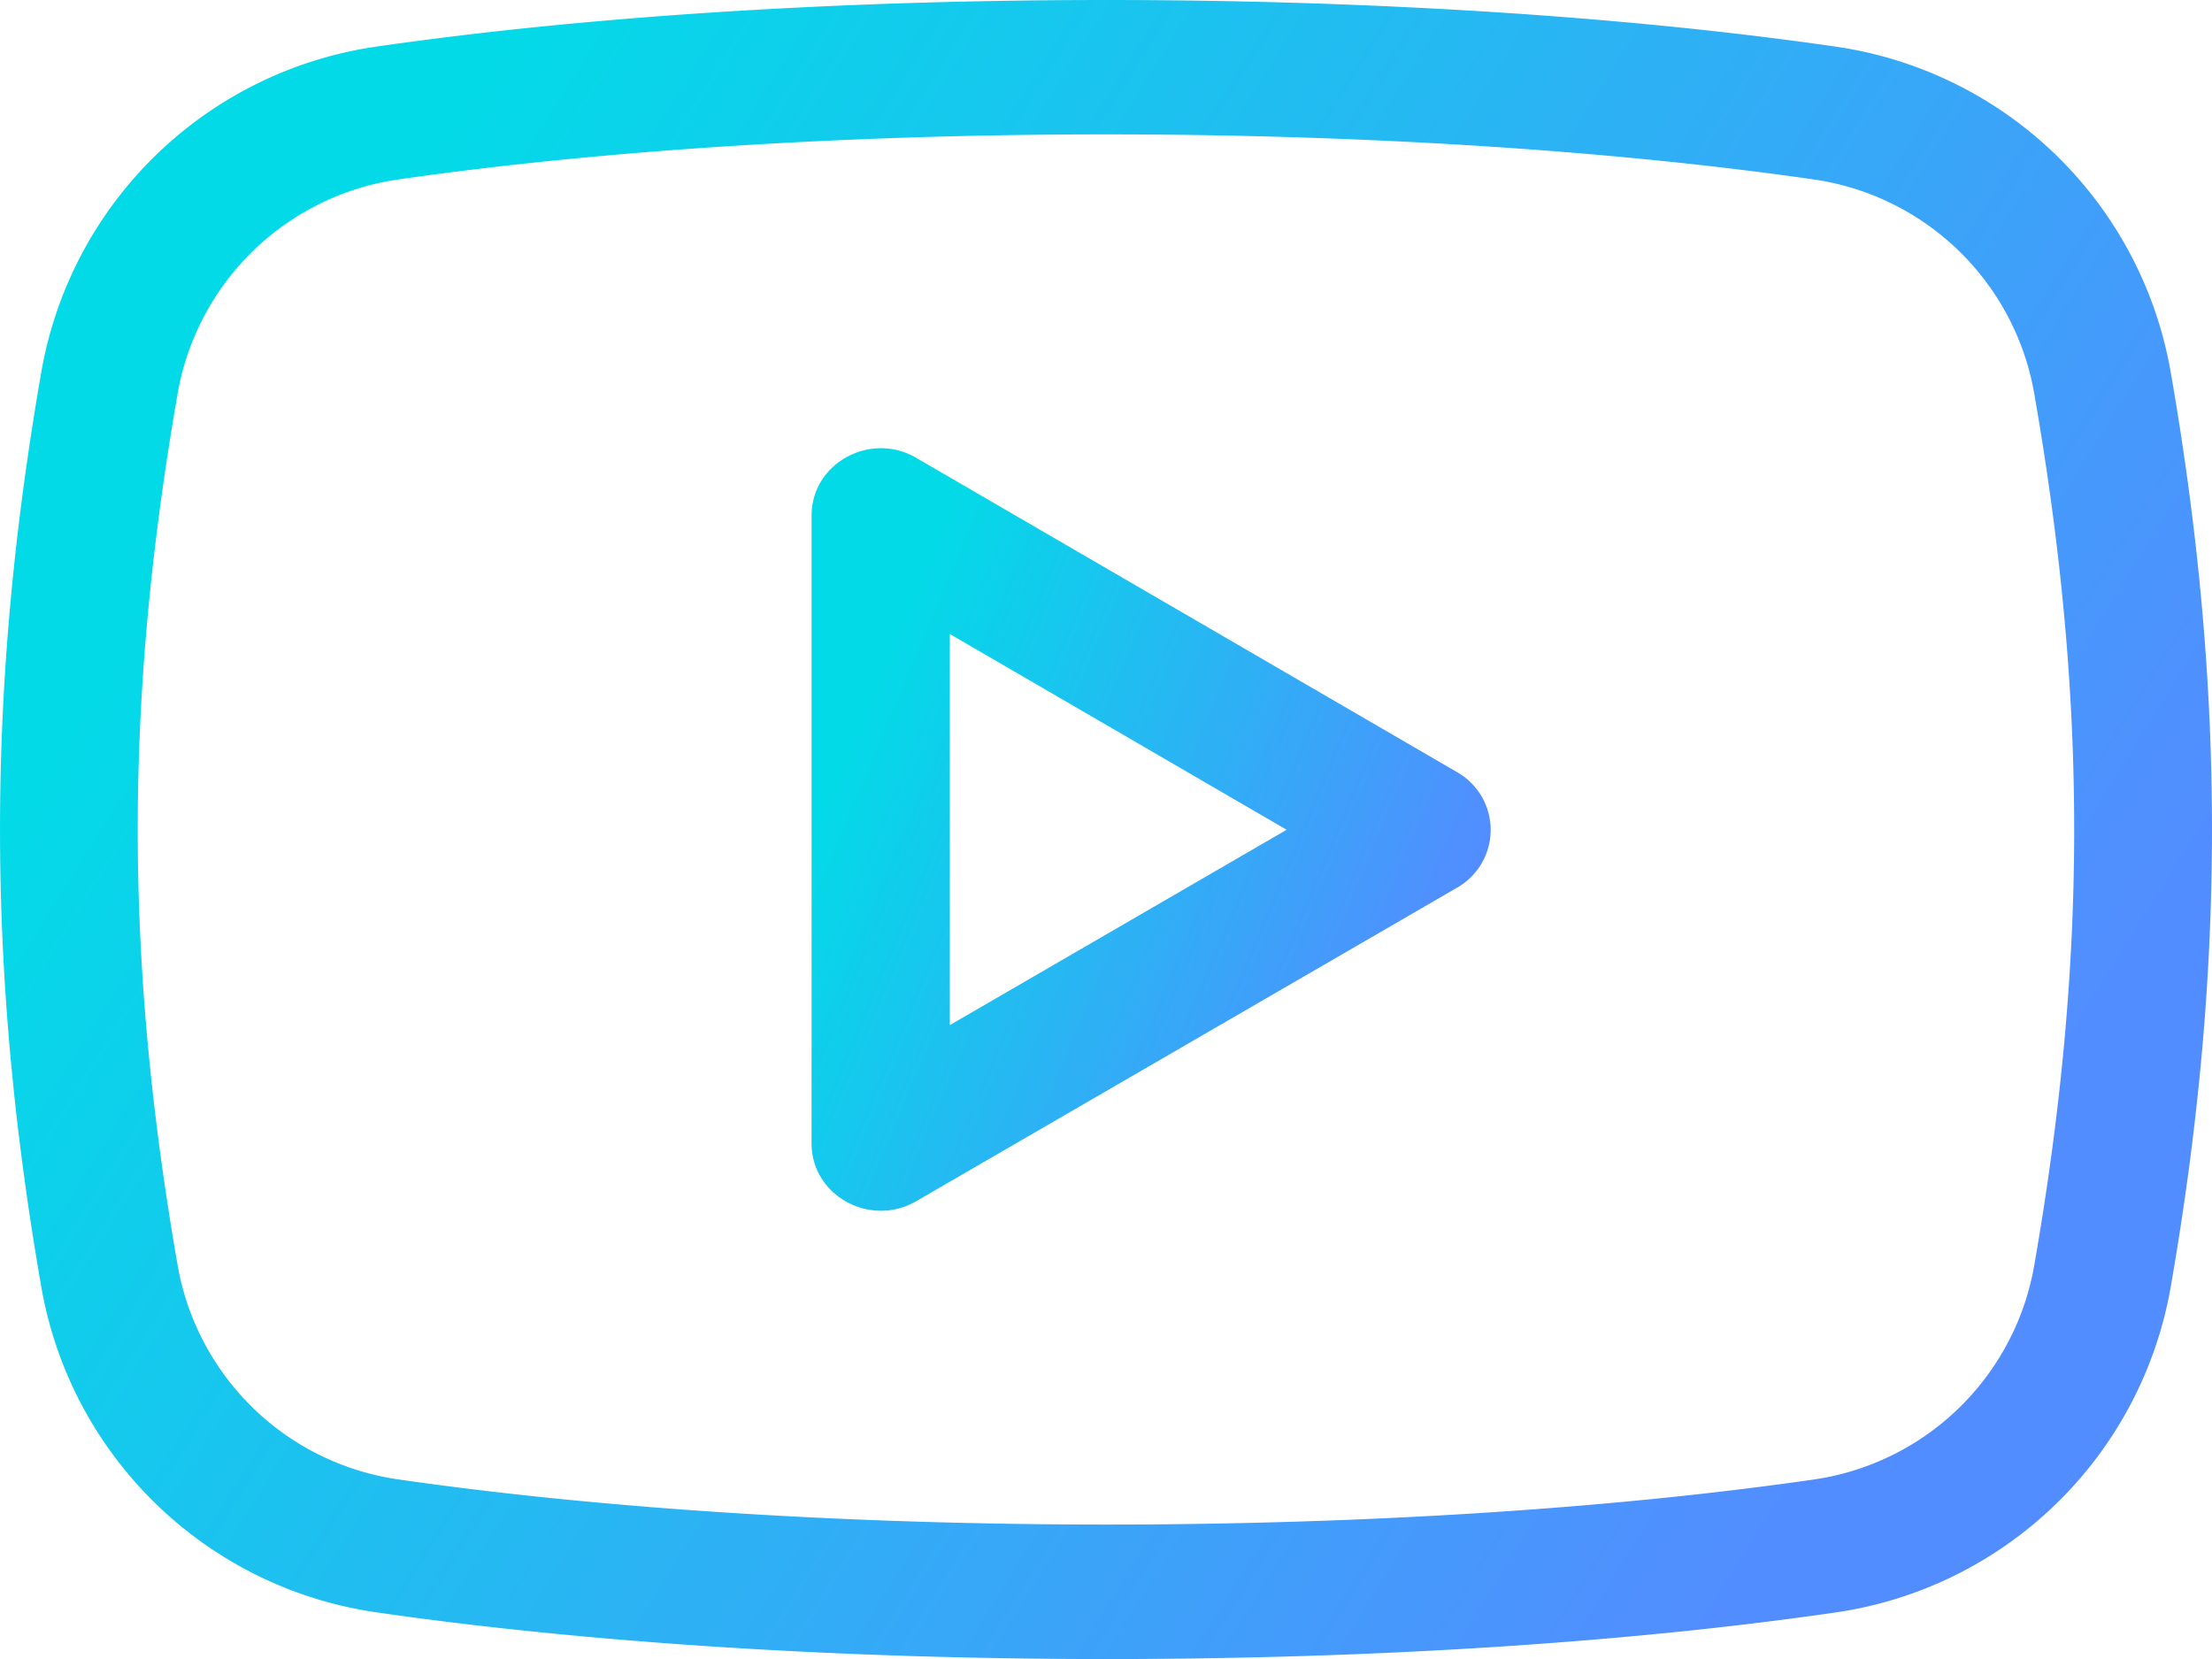 <svg width="40" height="30" fill="none" xmlns="http://www.w3.org/2000/svg"><path d="M16.566 8.278c-.829-.482-1.89.1-1.89 1.044v11.355c0 .948 1.063 1.523 1.89 1.046l9.781-5.67a1.202 1.202 0 00.002-2.09l-9.783-5.685zm.61 10.26v-7.073l6.091 3.54-6.091 3.532z" fill="url(#paint0_linear)"/><path d="M33.173.84C25.418-.28 14.585-.28 6.827.84A7.194 7.194 0 00.745 6.739c-.993 5.715-.993 10.81 0 16.522a7.192 7.192 0 006.082 5.898c3.886.561 8.54.842 13.191.842 4.644 0 9.285-.279 13.157-.84a7.198 7.198 0 006.08-5.898c.993-5.714.993-10.81 0-16.525A7.194 7.194 0 0033.173.84zm3.617 22.017a4.734 4.734 0 01-3.983 3.896c-7.53 1.088-18.064 1.088-25.614-.002a4.734 4.734 0 01-3.985-3.896c-.956-5.505-.956-10.204 0-15.713a4.737 4.737 0 013.987-3.896c3.77-.543 8.288-.816 12.803-.816 4.519 0 9.037.273 12.807.816a4.734 4.734 0 013.985 3.896c.957 5.509.957 10.208 0 15.714z" fill="url(#paint1_linear)"/><defs><linearGradient id="paint0_linear" x1="14.676" y1="14.999" x2="25.122" y2="19.378" gradientUnits="userSpaceOnUse"><stop stop-color="#03DAE8"/><stop offset="1" stop-color="#528DFF"/></linearGradient><linearGradient id="paint1_linear" x1="0" y1="15" x2="28.699" y2="33.009" gradientUnits="userSpaceOnUse"><stop stop-color="#03DAE8"/><stop offset="1" stop-color="#528DFF"/></linearGradient></defs></svg>